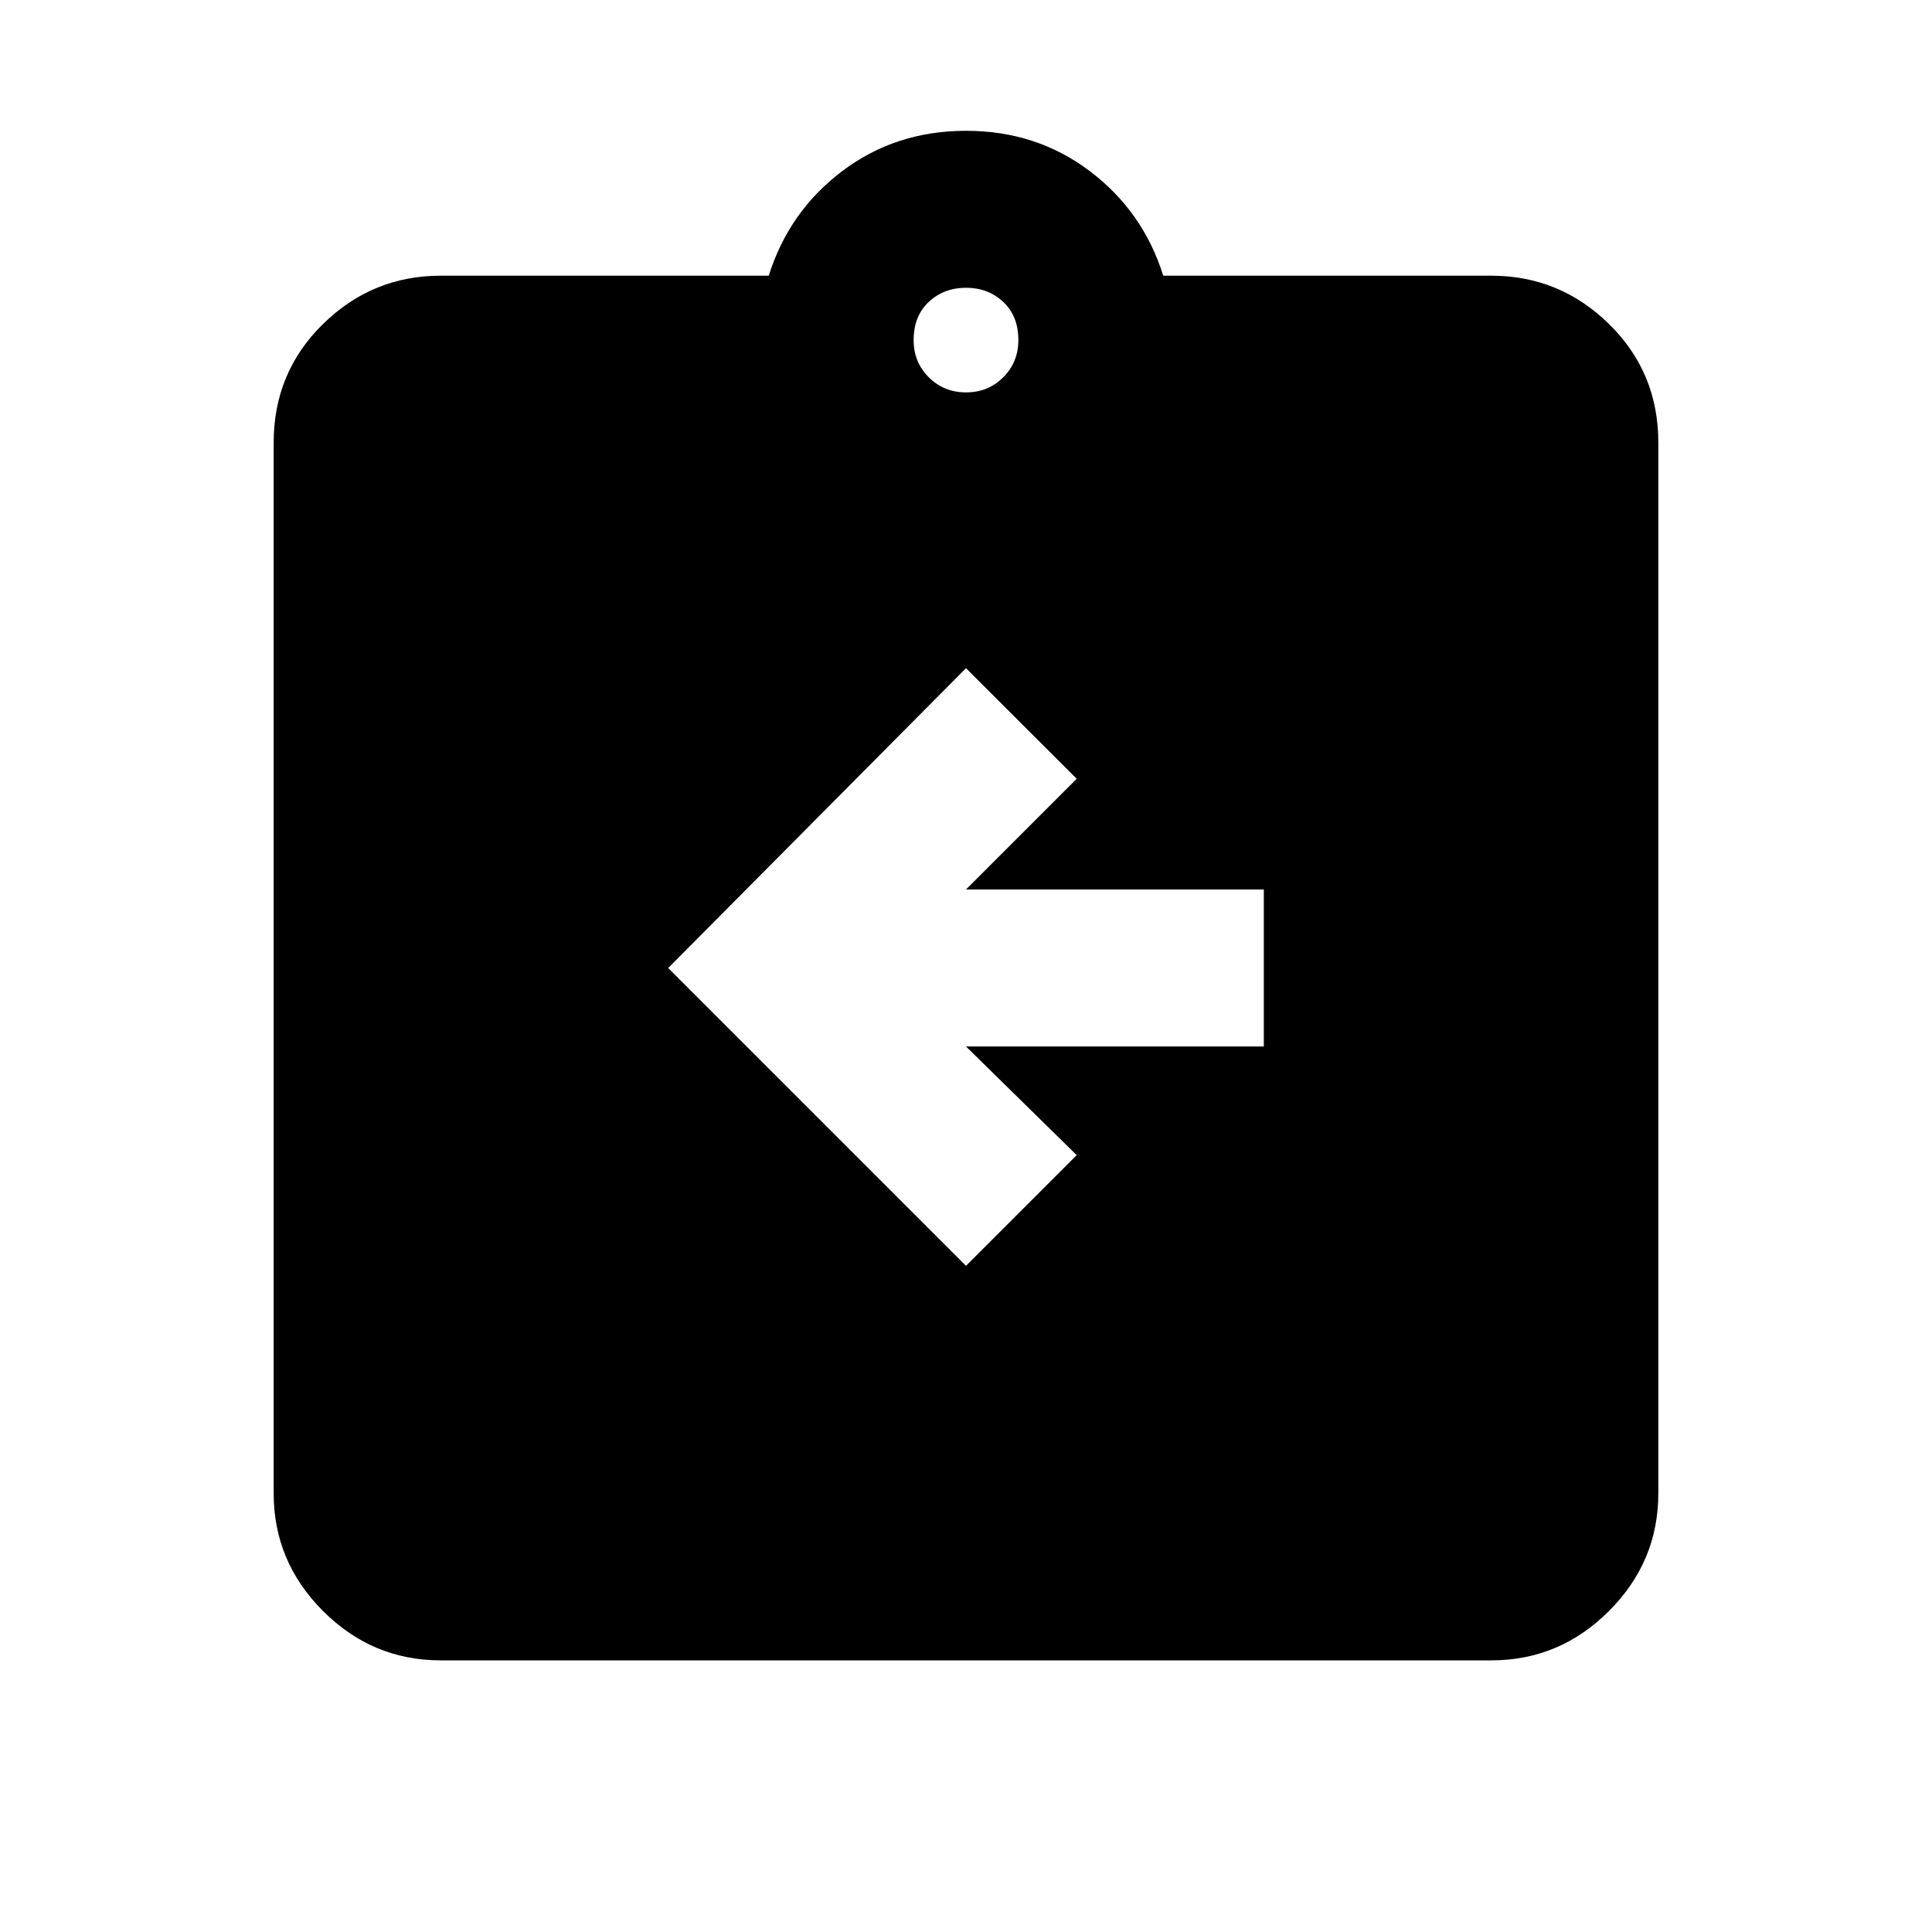 <svg xmlns="http://www.w3.org/2000/svg" viewBox="0 0 20 20"><path d="m10 13.104 1.146-1.146L10 10.833h3.083V9.208H10l1.146-1.146L10 6.917l-3.083 3.104Zm-5.438 4.084q-.708 0-1.218-.511-.511-.51-.511-1.219V4.583q0-.729.511-1.229.51-.5 1.218-.5h3.396q.209-.666.761-1.083.552-.417 1.281-.417.729 0 1.281.417.552.417.761 1.083h3.396q.708 0 1.218.5.511.5.511 1.229v10.875q0 .709-.511 1.219-.51.511-1.218.511ZM10 4.062q.229 0 .385-.156.157-.156.157-.385 0-.25-.157-.396-.156-.146-.385-.146t-.385.146q-.157.146-.157.396 0 .229.157.385.156.156.385.156Z"/></svg>
